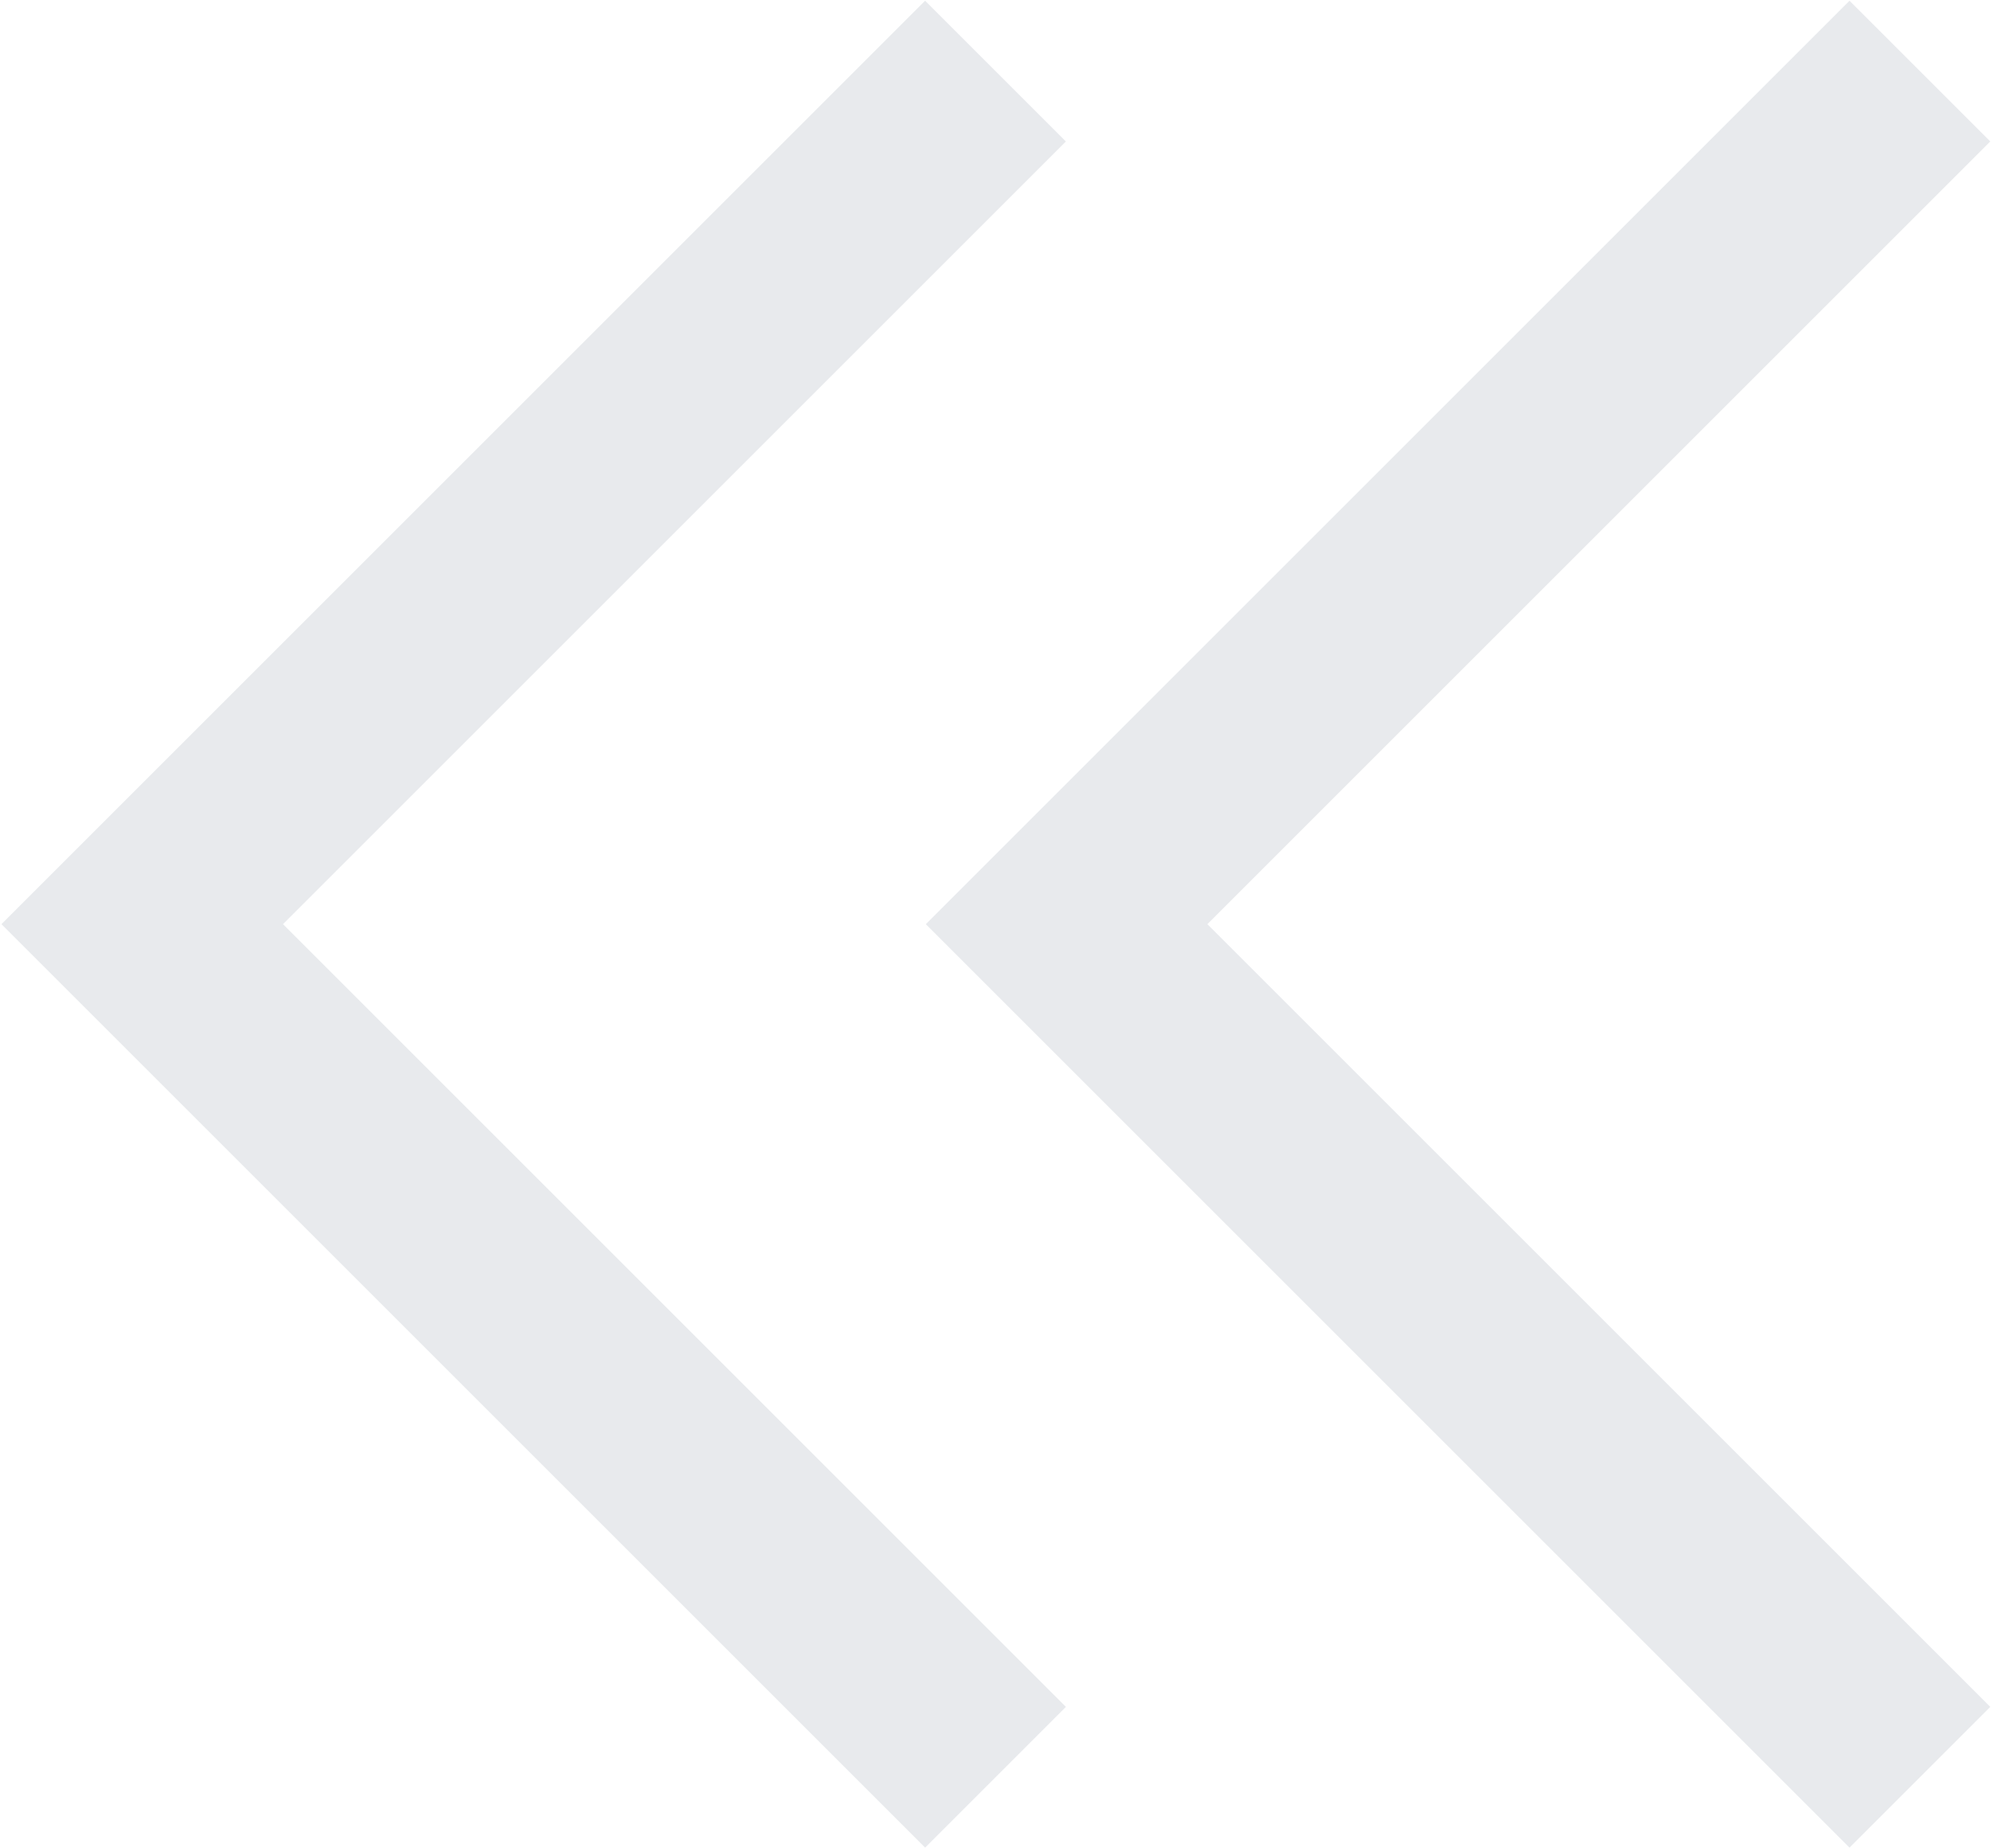 <svg width="14" height="13" viewBox="0 0 14 13" fill="none" xmlns="http://www.w3.org/2000/svg">
<path d="M7 0.5L1 6.5L7 12.5" stroke="#E8EAED" stroke-width="1.4"/>
<path d="M13.5 0.5L7.5 6.5L13.5 12.5" stroke="#E8EAED" stroke-width="1.4"/>
</svg>
